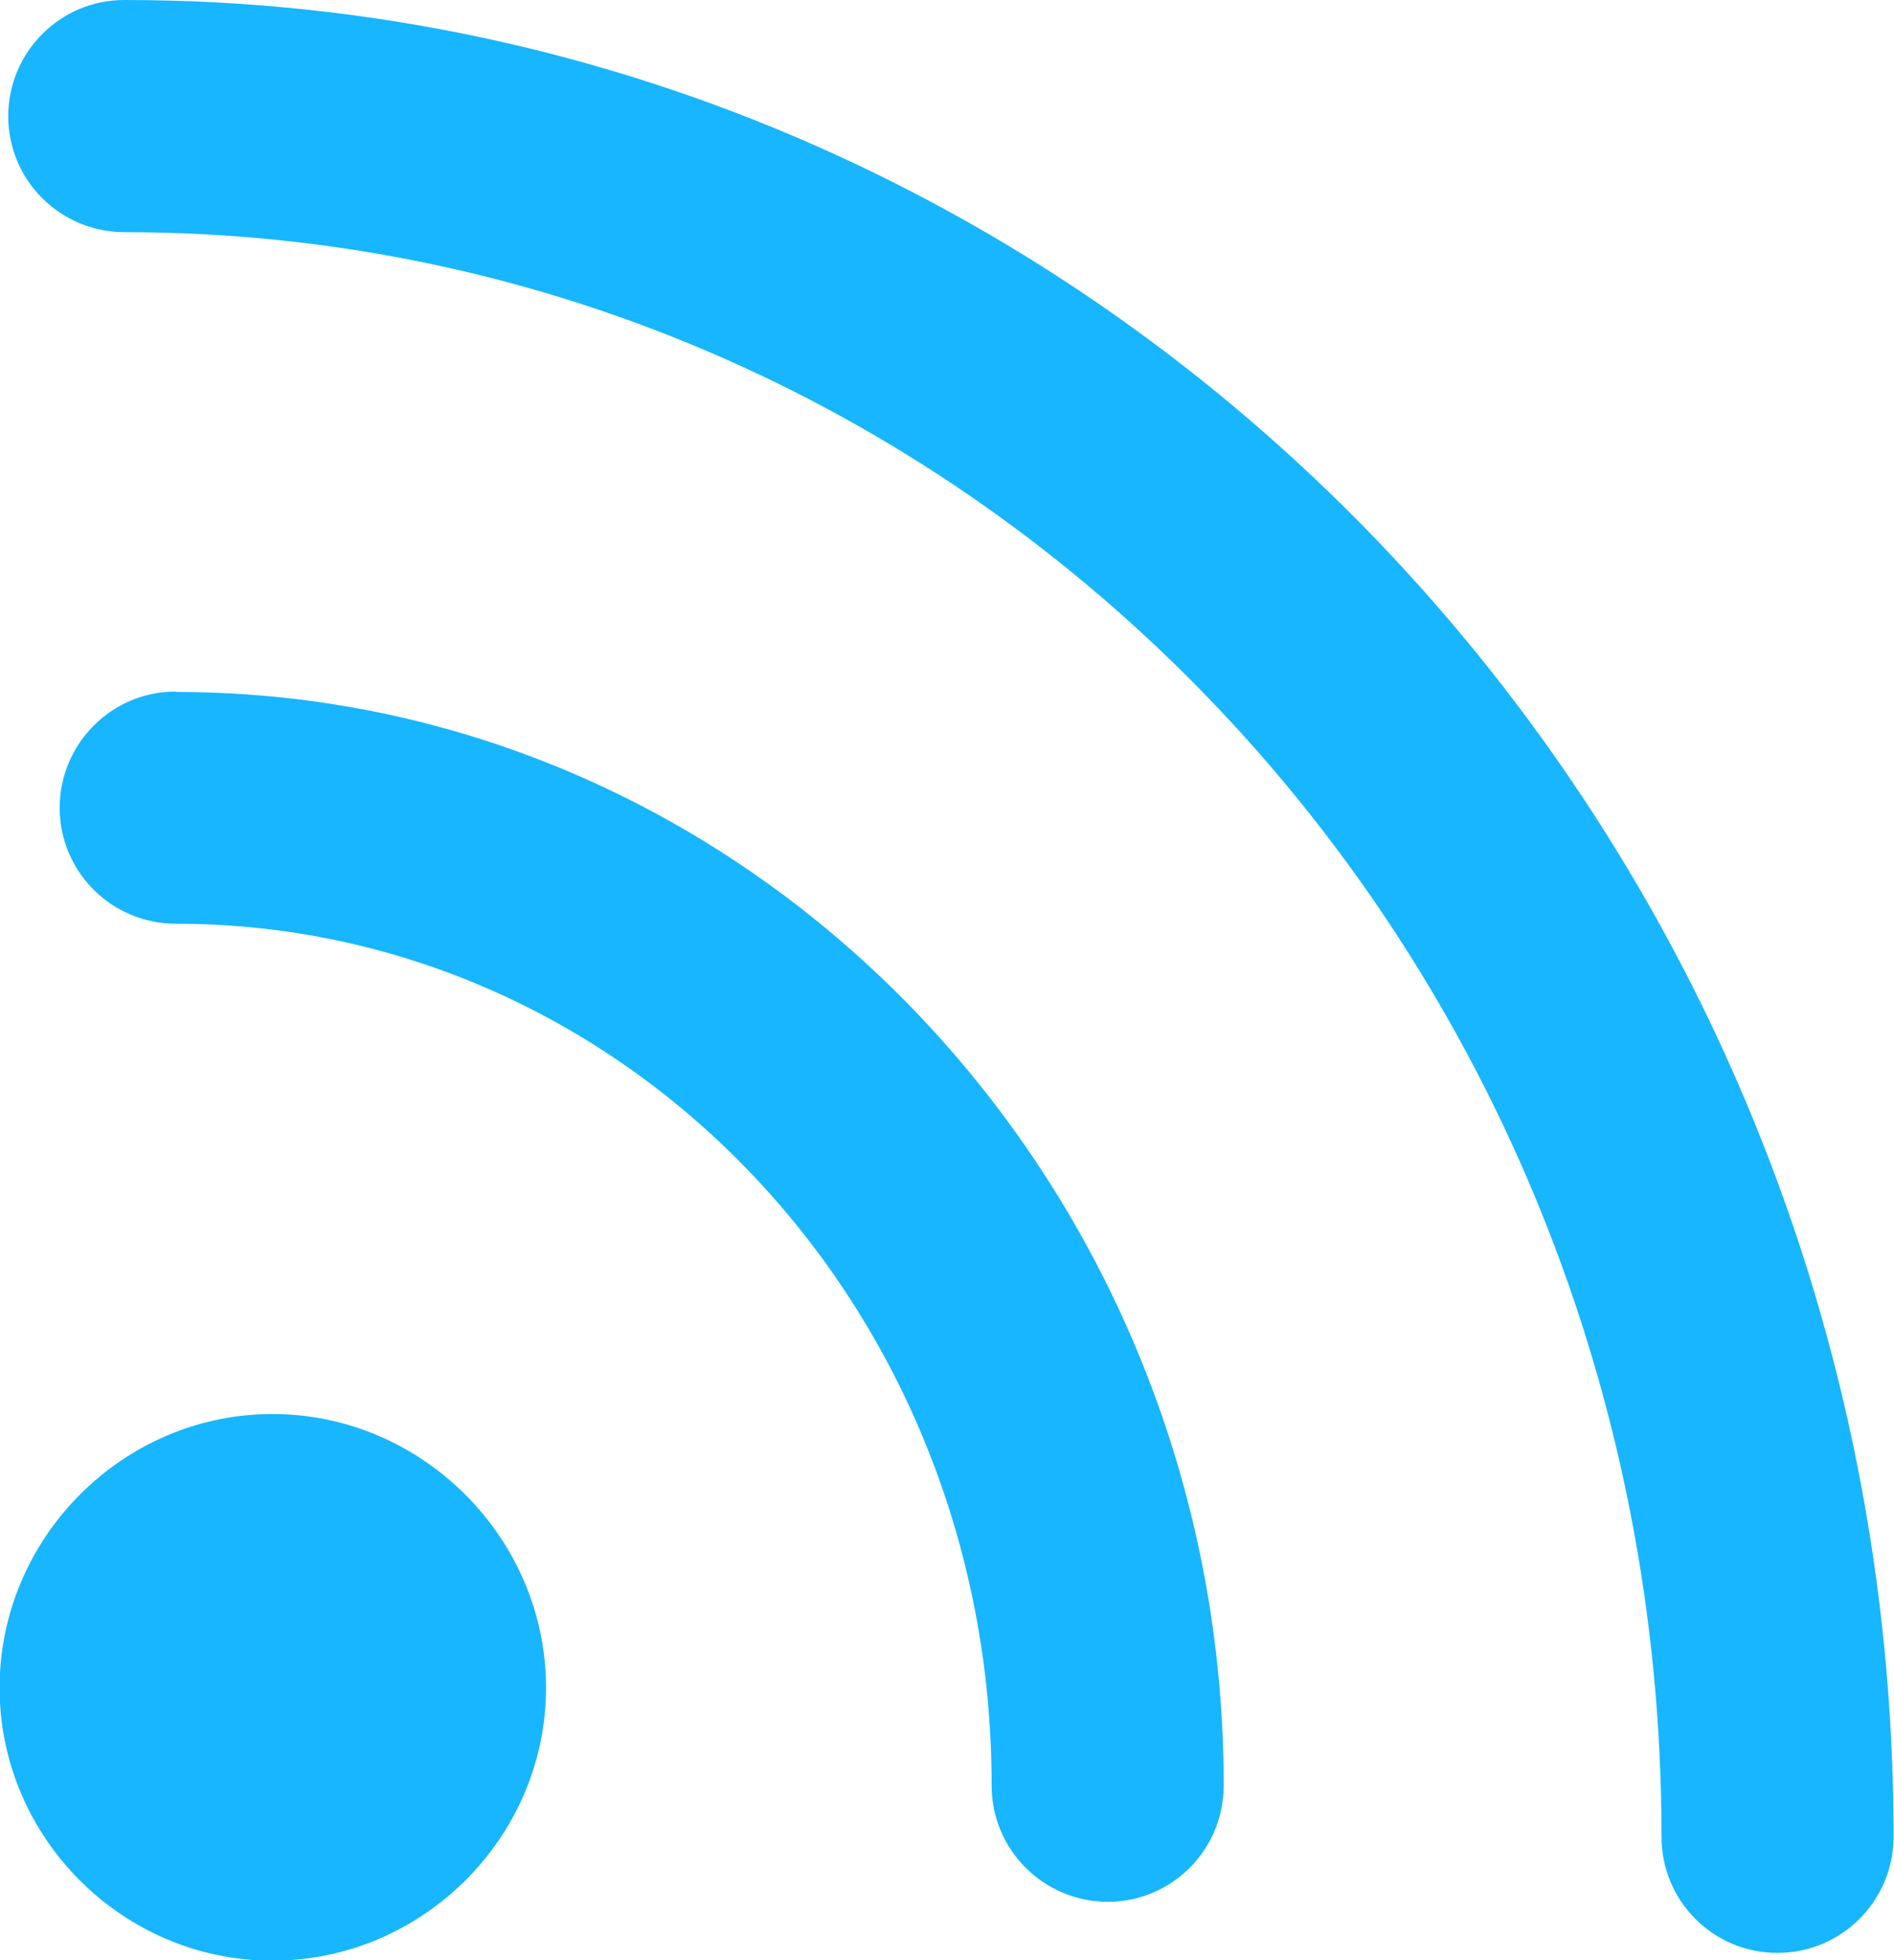 <?xml version="1.0" encoding="UTF-8" standalone="no"?>
<!-- Created with Inkscape (http://www.inkscape.org/) -->

<svg
   width="4.603mm"
   height="4.762mm"
   viewBox="0 0 4.603 4.762"
   version="1.1"
   id="svg5"
   xml:space="preserve"
   xmlns="http://www.w3.org/2000/svg"
   xmlns:svg="http://www.w3.org/2000/svg"><defs
     id="defs2" /><g
     id="layer2"
     style="display:inline"
     transform="translate(-54.409,-27.943)"><path
       id="path15000-6"
       style="color:#000000;fill:#17b6ff;fill-opacity:1;stroke-width:1;stroke-linecap:round;stroke-linejoin:round"
       d="m 54.712,27.943 c -0.156,-6.08e-4 -0.283,0.126 -0.283,0.283 6.07e-4,0.156 0.127,0.281 0.283,0.281 2.06,0 3.735,1.736 3.735,3.897 -6.07e-4,0.156 0.125,0.283 0.281,0.283 0.156,6.07e-4 0.283,-0.126 0.283,-0.283 1.1e-5,-2.455 -1.922,-4.461 -4.299,-4.461 z m 0.125,1.68 c -0.156,-6.08e-4 -0.283,0.126 -0.283,0.283 6.06e-4,0.156 0.127,0.281 0.283,0.281 1.091,-7e-6 1.982,0.927 1.982,2.093 -6.07e-4,0.156 0.126,0.283 0.283,0.283 0.156,-6.17e-4 0.281,-0.127 0.281,-0.283 0,-1.456 -1.135,-2.656 -2.546,-2.656 z m 0.234,1.755 c -0.364,0 -0.663,0.301 -0.663,0.665 0,0.364 0.299,0.663 0.663,0.663 0.364,0 0.665,-0.299 0.665,-0.663 0,-0.364 -0.301,-0.665 -0.665,-0.665 z" /></g></svg>
